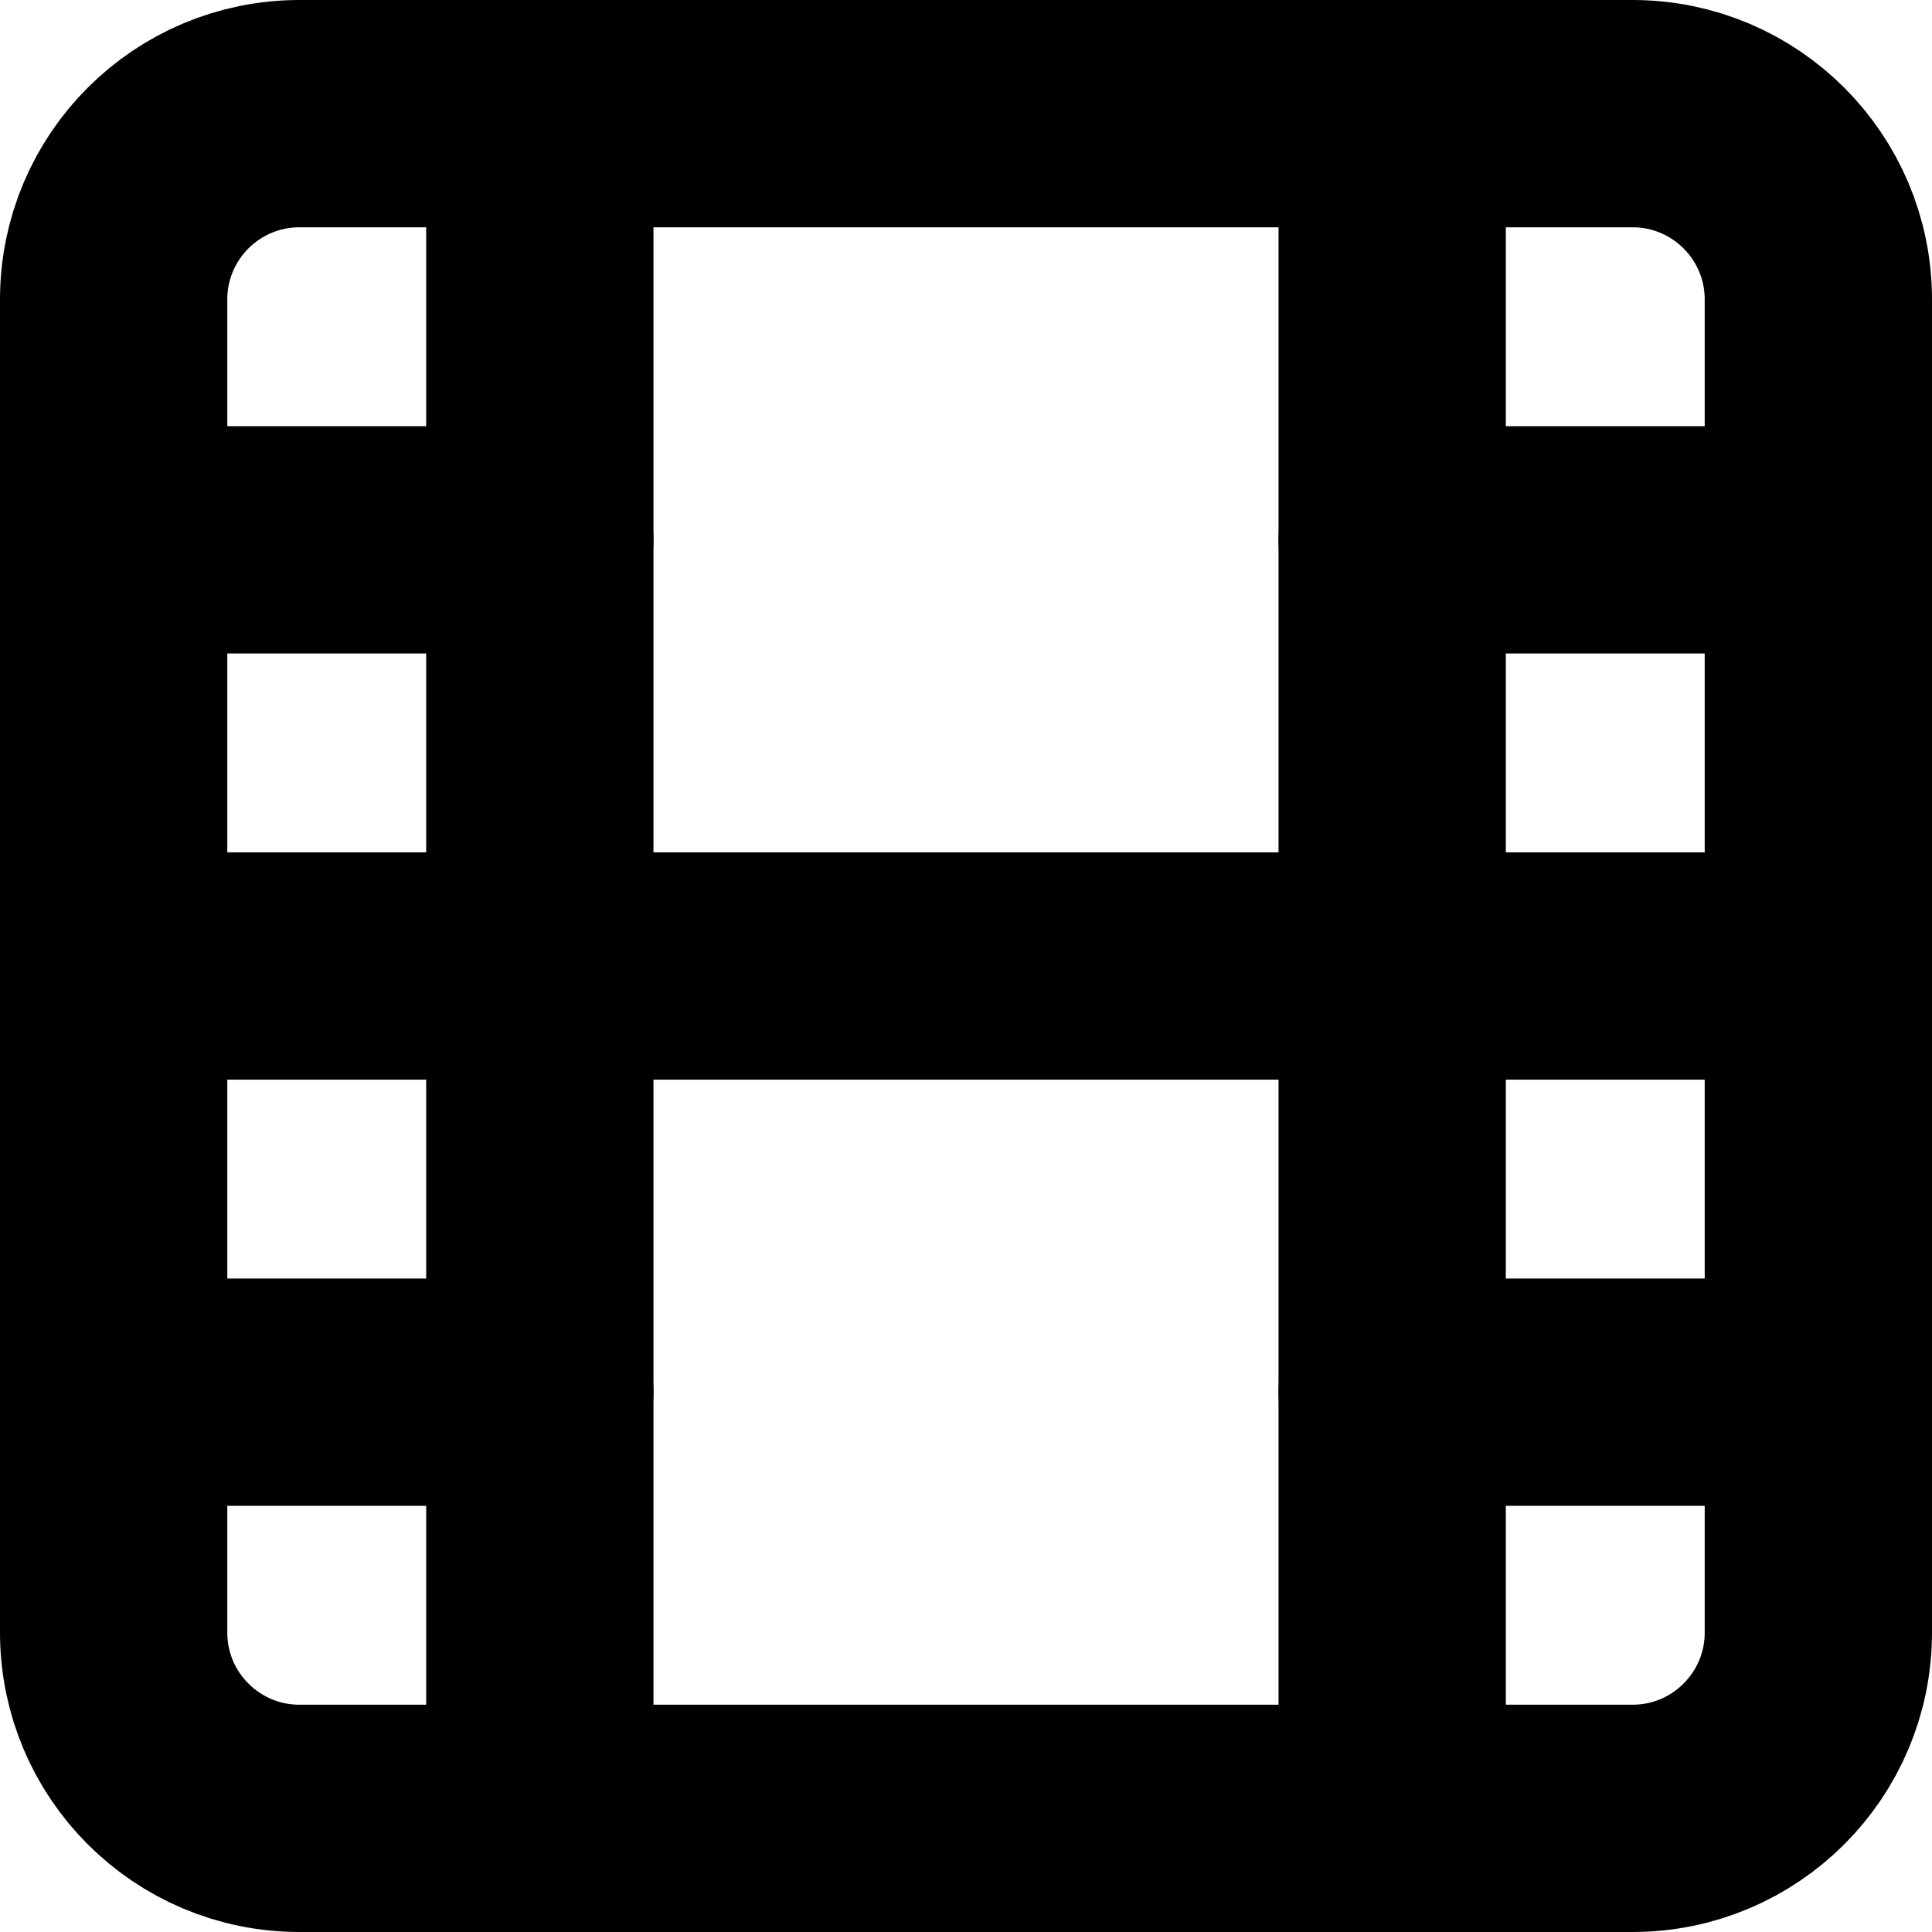 <svg width="17" height="17" viewBox="0 0 17 17" fill="none" xmlns="http://www.w3.org/2000/svg">
<path d="M14.365 1H2.635C1.732 1 1 1.732 1 2.635V14.365C1 15.268 1.732 16 2.635 16H14.365C15.268 16 16 15.268 16 14.365V2.635C16 1.732 15.268 1 14.365 1Z" stroke="black" stroke-width="2" stroke-linecap="round" stroke-linejoin="round"/>
<path d="M4.75 1V16" stroke="black" stroke-width="2" stroke-linecap="round" stroke-linejoin="round"/>
<path d="M12.25 1V16" stroke="black" stroke-width="2" stroke-linecap="round" stroke-linejoin="round"/>
<path d="M1 8.5H16" stroke="black" stroke-width="2" stroke-linecap="round" stroke-linejoin="round"/>
<path d="M1 4.75H4.75" stroke="black" stroke-width="2" stroke-linecap="round" stroke-linejoin="round"/>
<path d="M1 12.25H4.75" stroke="black" stroke-width="2" stroke-linecap="round" stroke-linejoin="round"/>
<path d="M12.25 12.25H16" stroke="black" stroke-width="2" stroke-linecap="round" stroke-linejoin="round"/>
<path d="M12.25 4.75H16" stroke="black" stroke-width="2" stroke-linecap="round" stroke-linejoin="round"/>
</svg>
